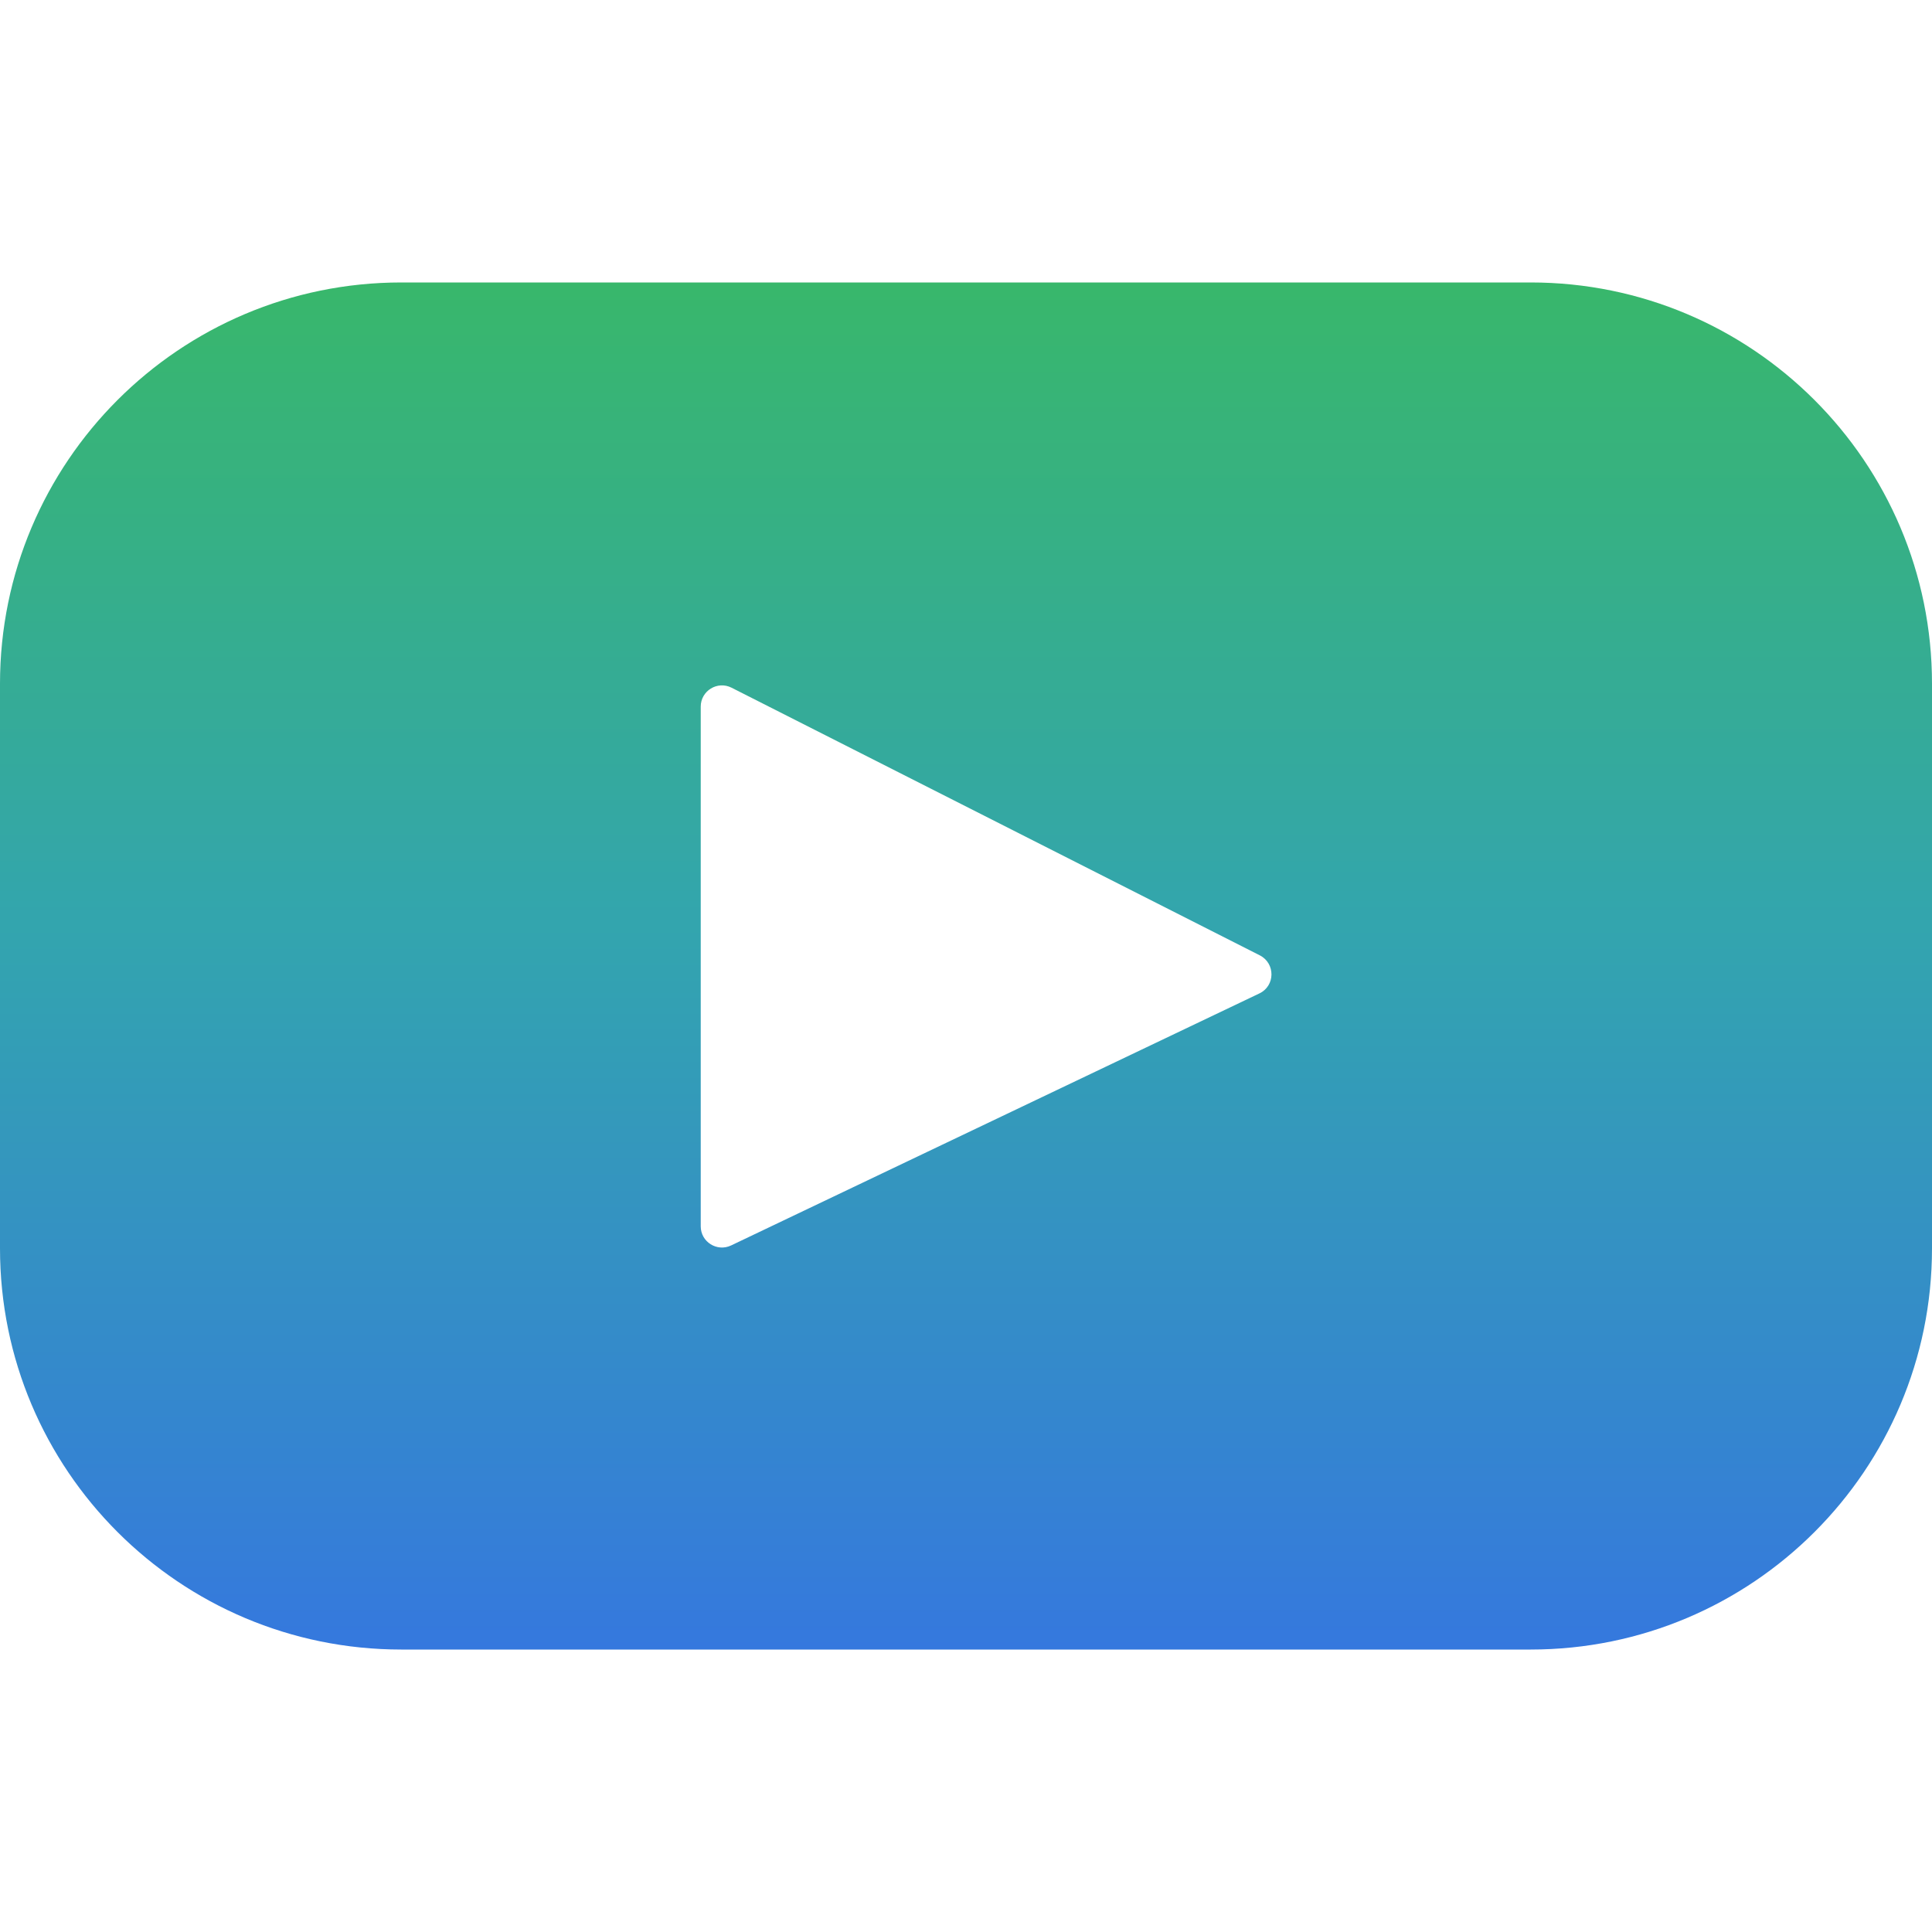 <svg width="20" height="20" viewBox="0 0 20 20" fill="none" xmlns="http://www.w3.org/2000/svg">
<g clip-path="url(#clip0_4676_10198)">
<path d="M15.846 2.924H4.154C1.86 2.924 0 4.784 0 7.078V12.923C0 15.217 1.86 17.076 4.154 17.076H15.846C18.14 17.076 20 15.217 20 12.923V7.078C20 4.784 18.14 2.924 15.846 2.924ZM13.037 10.284L7.568 12.893C7.422 12.962 7.254 12.856 7.254 12.695V7.315C7.254 7.151 7.427 7.045 7.573 7.119L13.042 9.89C13.204 9.973 13.202 10.206 13.037 10.284Z" fill="url(#paint0_linear_4676_10198)"/>
</g>
<defs>
<linearGradient id="paint0_linear_4676_10198" x1="10" y1="2.924" x2="10" y2="17.076" gradientUnits="userSpaceOnUse">
<stop stop-color="#38B76B"/>
<stop offset="0.47" stop-color="#33A5AE"/>
<stop offset="1" stop-color="#3578DE"/>
</linearGradient>
<clipPath id="clip0_4676_10198">
<rect width="20" height="20" fill="white"/>
</clipPath>
</defs>
</svg>
